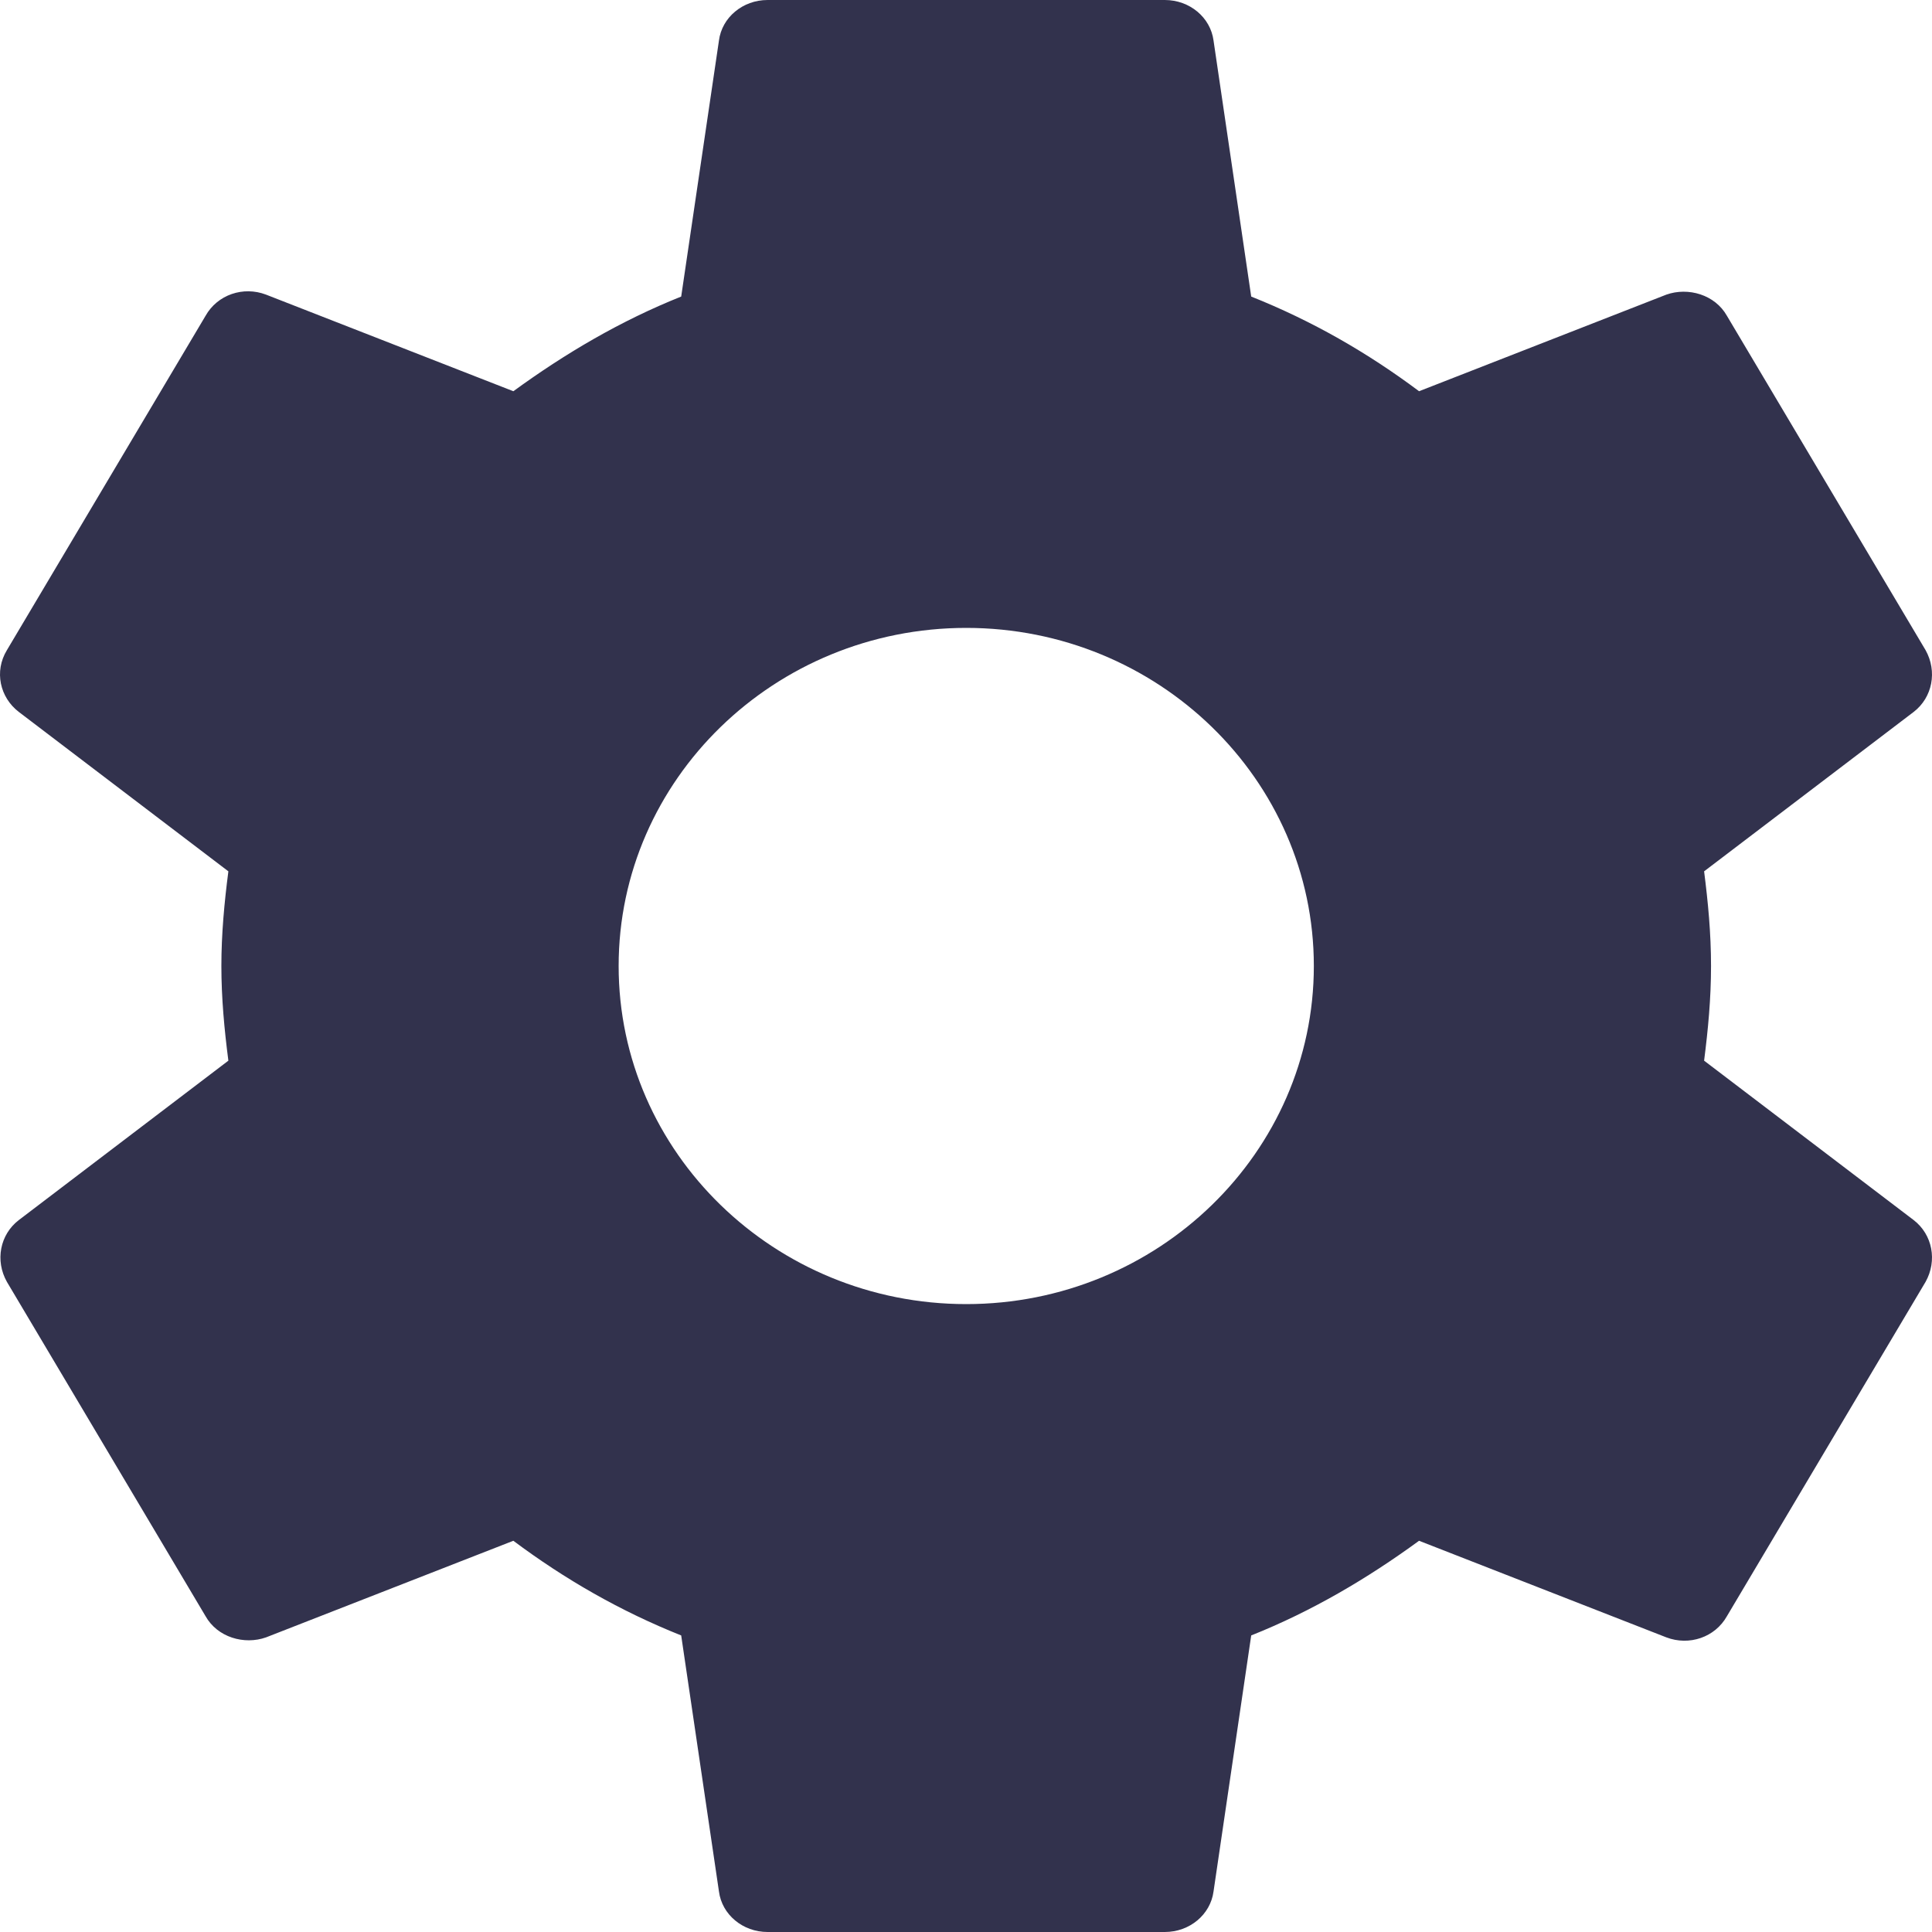 <svg width="24" height="24" viewBox="0 0 24 24" fill="none" xmlns="http://www.w3.org/2000/svg">
<path fill-rule="evenodd" clip-rule="evenodd" d="M21.255 12C21.255 12.408 21.218 12.792 21.169 13.176L23.772 15.156C24.006 15.336 24.068 15.66 23.92 15.924L21.453 20.076C21.305 20.34 20.984 20.448 20.7 20.34L17.628 19.14C16.987 19.608 16.296 20.016 15.543 20.316L15.075 23.496C15.037 23.784 14.778 24 14.47 24H9.535C9.227 24 8.968 23.784 8.931 23.496L8.462 20.316C7.71 20.016 7.019 19.62 6.377 19.14L3.305 20.34C3.034 20.436 2.701 20.34 2.553 20.076L0.086 15.924C-0.063 15.66 -0.001 15.336 0.234 15.156L2.837 13.176C2.787 12.792 2.75 12.396 2.75 12C2.75 11.604 2.787 11.208 2.837 10.824L0.234 8.844C-0.001 8.664 -0.075 8.34 0.086 8.076L2.553 3.924C2.701 3.66 3.022 3.552 3.305 3.66L6.377 4.86C7.019 4.392 7.71 3.984 8.462 3.684L8.931 0.504C8.968 0.216 9.227 0 9.535 0H14.47C14.778 0 15.037 0.216 15.075 0.504L15.543 3.684C16.296 3.984 16.987 4.38 17.628 4.86L20.7 3.66C20.971 3.564 21.305 3.66 21.453 3.924L23.92 8.076C24.068 8.34 24.006 8.664 23.772 8.844L21.169 10.824C21.218 11.208 21.255 11.592 21.255 12ZM7.685 12C7.685 14.316 9.622 16.2 12.003 16.2C14.384 16.2 16.321 14.316 16.321 12C16.321 9.684 14.384 7.8 12.003 7.8C9.622 7.8 7.685 9.684 7.685 12Z" fill="#32324D"/>
</svg>
